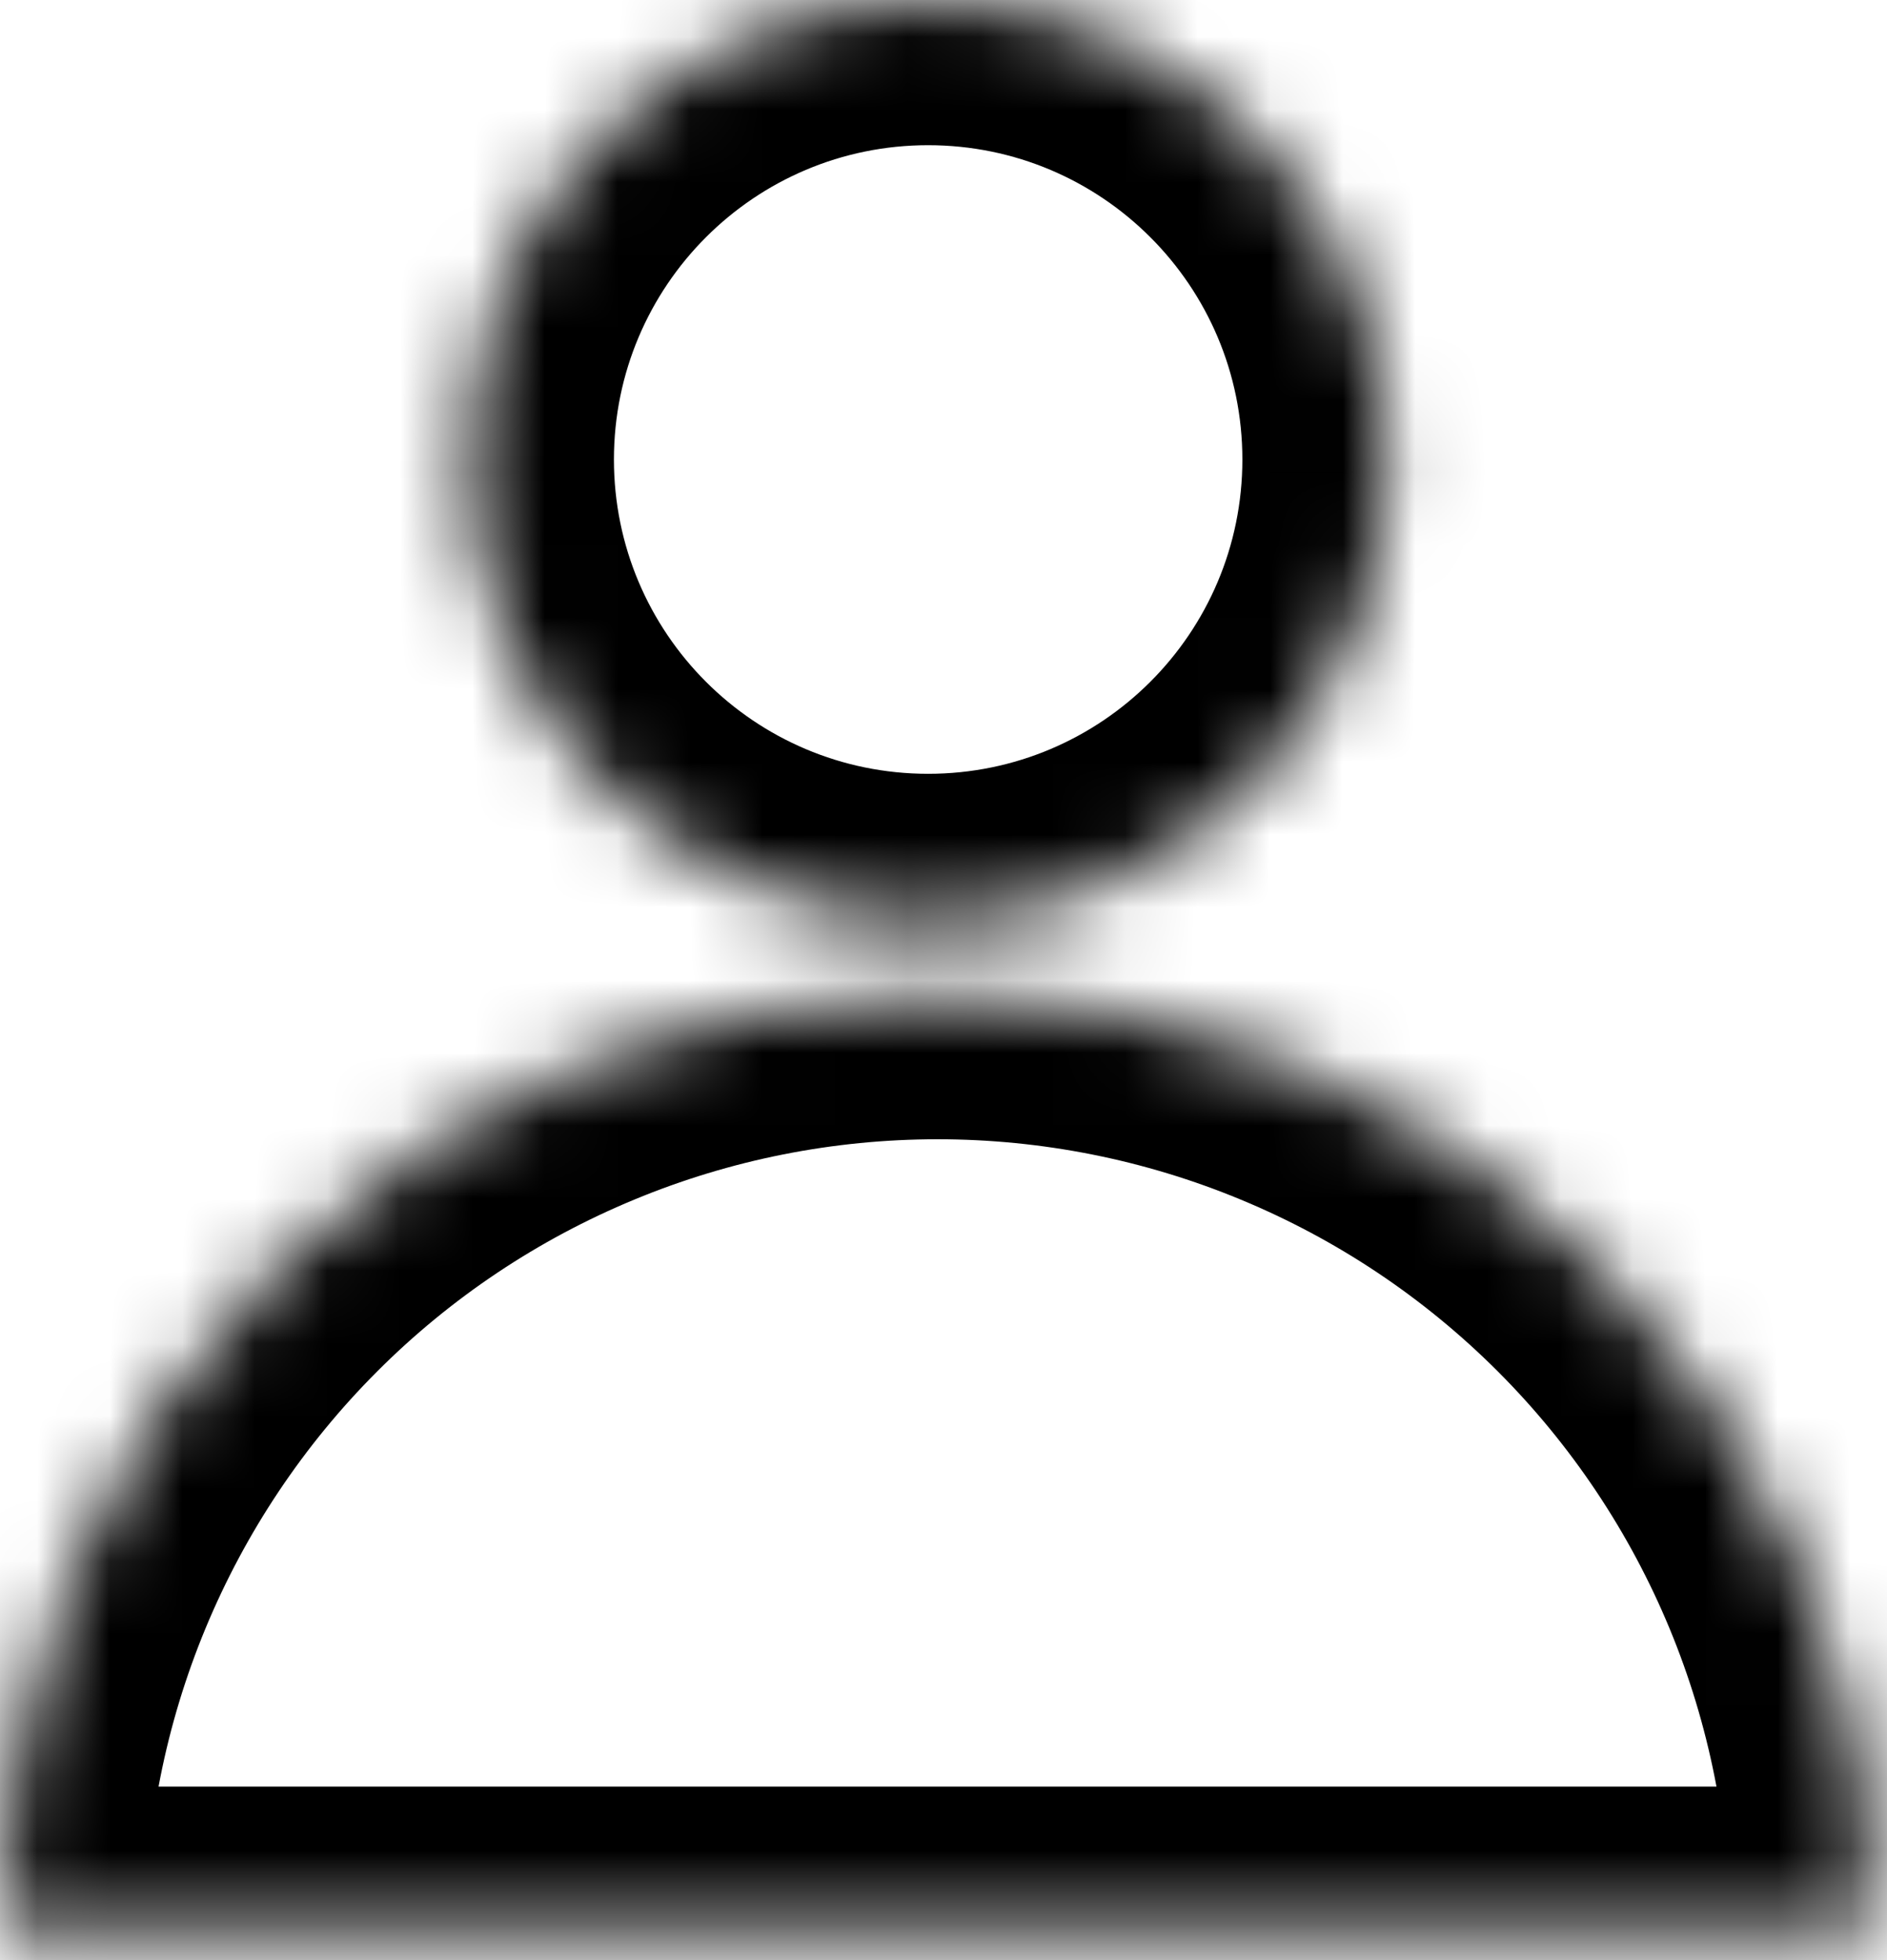 <svg width="26" height="27" viewBox="0 0 26 27" fill="none" xmlns="http://www.w3.org/2000/svg">
<mask id="path-1-inside-1_7_161" fill="white">
<path fill-rule="evenodd" clip-rule="evenodd" d="M12.788 12.659C16.284 12.659 19.118 9.825 19.118 6.33C19.118 2.834 16.284 0 12.788 0C9.293 0 6.459 2.834 6.459 6.33C6.459 9.825 9.293 12.659 12.788 12.659ZM24.852 21.667C25.501 23.234 25.835 24.914 25.835 26.61H12.918L0 26.61C0 24.914 0.334 23.234 0.983 21.667C1.632 20.099 2.584 18.675 3.783 17.476C4.983 16.276 6.407 15.325 7.974 14.676C9.541 14.027 11.221 13.693 12.918 13.693C14.614 13.693 16.294 14.027 17.861 14.676C19.428 15.325 20.852 16.276 22.052 17.476C23.251 18.675 24.203 20.099 24.852 21.667Z"/>
</mask>
<path d="M25.835 26.61V28.61H27.835V26.61H25.835ZM12.918 26.61V24.61V26.61ZM0 26.61H-2V28.61H2.95313e-07L0 26.61ZM0.983 21.667L2.831 22.432H2.831L0.983 21.667ZM3.783 17.476L5.198 18.89L5.198 18.89L3.783 17.476ZM7.974 14.676L8.74 16.524H8.74L7.974 14.676ZM17.118 6.33C17.118 8.721 15.18 10.659 12.788 10.659V14.659C17.389 14.659 21.118 10.93 21.118 6.33H17.118ZM12.788 2C15.18 2 17.118 3.938 17.118 6.33H21.118C21.118 1.729 17.389 -2 12.788 -2V2ZM8.459 6.33C8.459 3.938 10.397 2 12.788 2V-2C8.188 -2 4.459 1.729 4.459 6.33H8.459ZM12.788 10.659C10.397 10.659 8.459 8.721 8.459 6.33H4.459C4.459 10.93 8.188 14.659 12.788 14.659V10.659ZM27.835 26.61C27.835 24.651 27.449 22.711 26.699 20.901L23.004 22.432C23.553 23.757 23.835 25.176 23.835 26.61H27.835ZM12.918 28.61H25.835V24.61H12.918V28.61ZM2.95313e-07 28.61L12.918 28.61V24.61L-2.95313e-07 24.61L2.95313e-07 28.61ZM-0.864 20.901C-1.614 22.711 -2 24.651 -2 26.61H2C2 25.176 2.282 23.757 2.831 22.432L-0.864 20.901ZM2.369 16.062C0.984 17.447 -0.115 19.091 -0.864 20.901L2.831 22.432C3.38 21.108 4.184 19.904 5.198 18.89L2.369 16.062ZM7.209 12.828C5.399 13.578 3.754 14.677 2.369 16.062L5.198 18.89C6.211 17.876 7.415 17.072 8.74 16.524L7.209 12.828ZM12.918 11.693C10.959 11.693 9.019 12.078 7.209 12.828L8.74 16.524C10.064 15.975 11.484 15.693 12.918 15.693V11.693ZM18.626 12.828C16.816 12.078 14.877 11.693 12.918 11.693V15.693C14.351 15.693 15.771 15.975 17.095 16.524L18.626 12.828ZM23.466 16.062C22.081 14.677 20.436 13.578 18.626 12.828L17.095 16.524C18.42 17.072 19.623 17.876 20.637 18.89L23.466 16.062ZM26.699 20.901C25.95 19.091 24.851 17.447 23.466 16.062L20.637 18.89C21.651 19.904 22.455 21.108 23.004 22.432L26.699 20.901Z" fill="black" mask="url(#path-1-inside-1_7_161)"/>
</svg>
